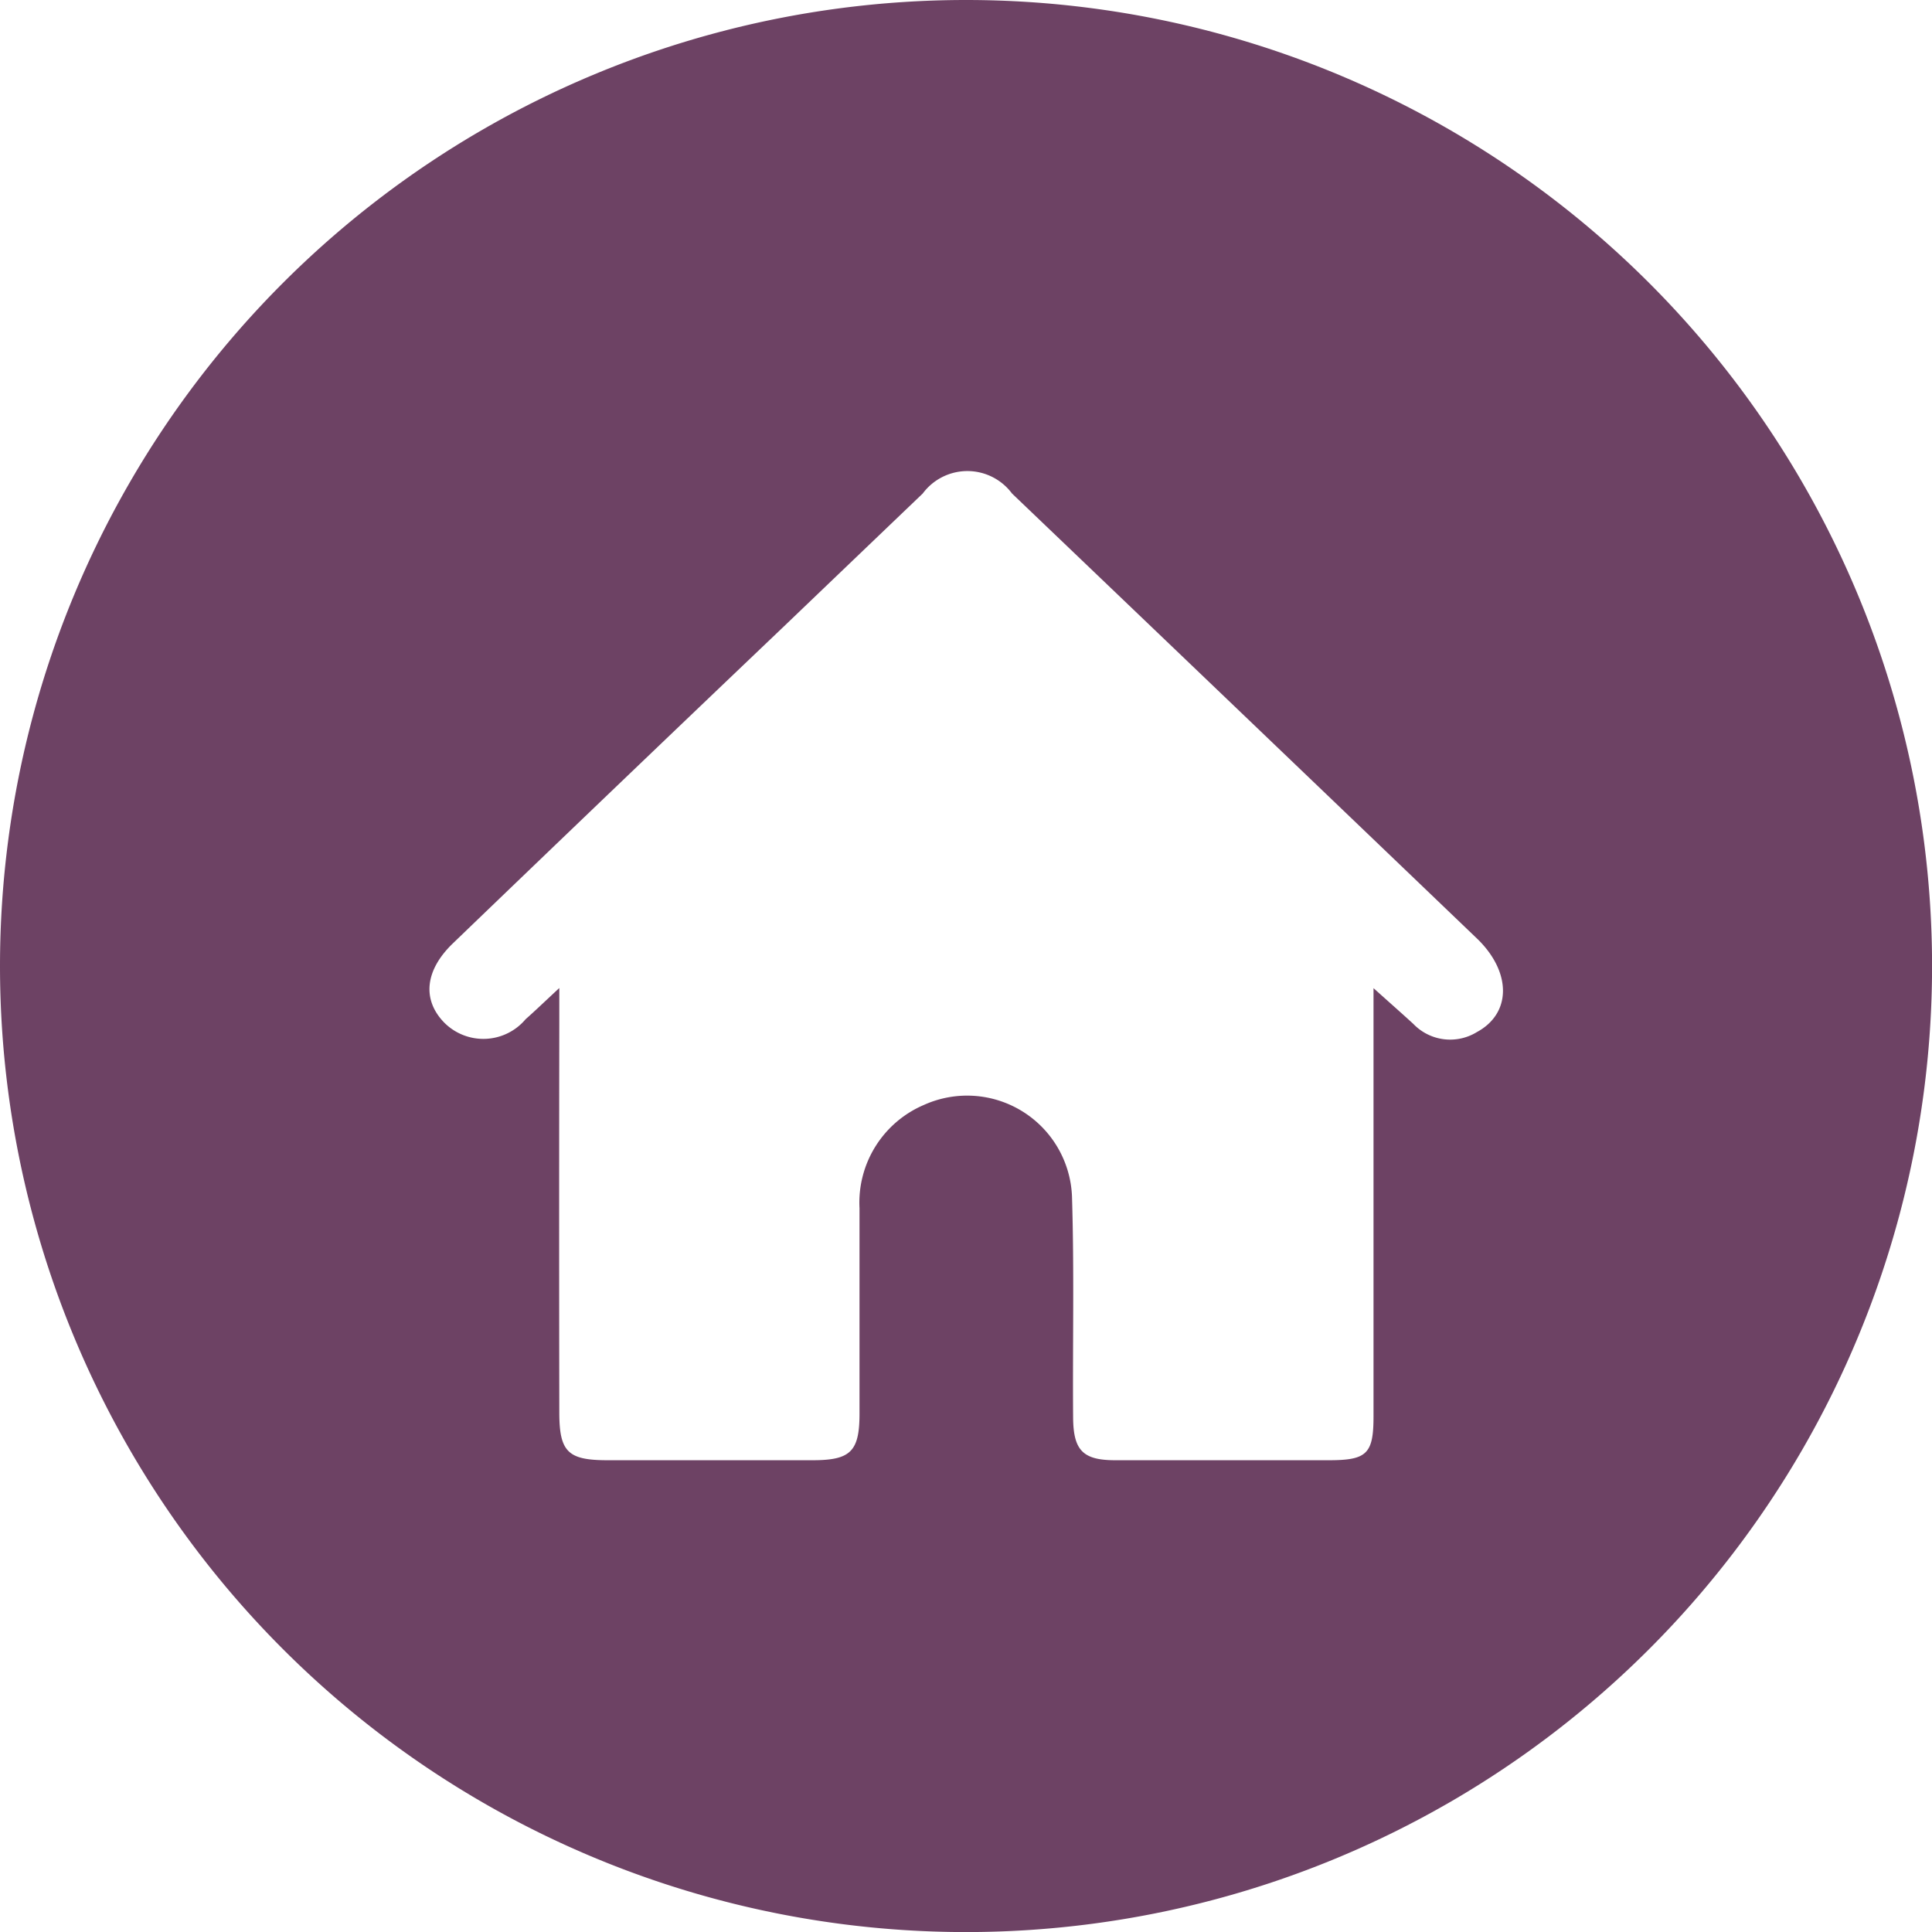 <svg xmlns="http://www.w3.org/2000/svg" width="30.923" height="30.923" viewBox="0 0 30.923 30.923"><defs><style>.a{fill:#6d4264;}</style></defs><path class="a" d="M1835.315-328.134a15.462,15.462,0,0,0-15.462,15.462,15.462,15.462,0,0,0,15.462,15.462,15.462,15.462,0,0,0,15.462-15.462A15.462,15.462,0,0,0,1835.315-328.134Zm8.17,16.523a.817.817,0,0,1-1.01-.134c-.18-.165-.363-.326-.638-.573v.574q0,3.141,0,6.282c0,.6-.108.7-.717.7q-1.707,0-3.415,0c-.514,0-.672-.152-.676-.681-.009-1.18.019-2.362-.018-3.541a1.68,1.68,0,0,0-2.372-1.464,1.7,1.7,0,0,0-1.029,1.652c0,1.1,0,2.192,0,3.288,0,.605-.143.745-.744.746q-1.644,0-3.288,0c-.633,0-.772-.131-.773-.761q-.005-3.12,0-6.24v-.557c-.239.222-.387.365-.54.5a.883.883,0,0,1-1.31.045c-.345-.362-.3-.828.144-1.257q2.643-2.543,5.3-5.075,1.111-1.064,2.223-2.128a.89.89,0,0,1,1.429,0q3.733,3.568,7.461,7.141C1844.051-312.559,1844.041-311.906,1843.484-311.611Z" transform="translate(-1819.853 328.134)"/></svg>